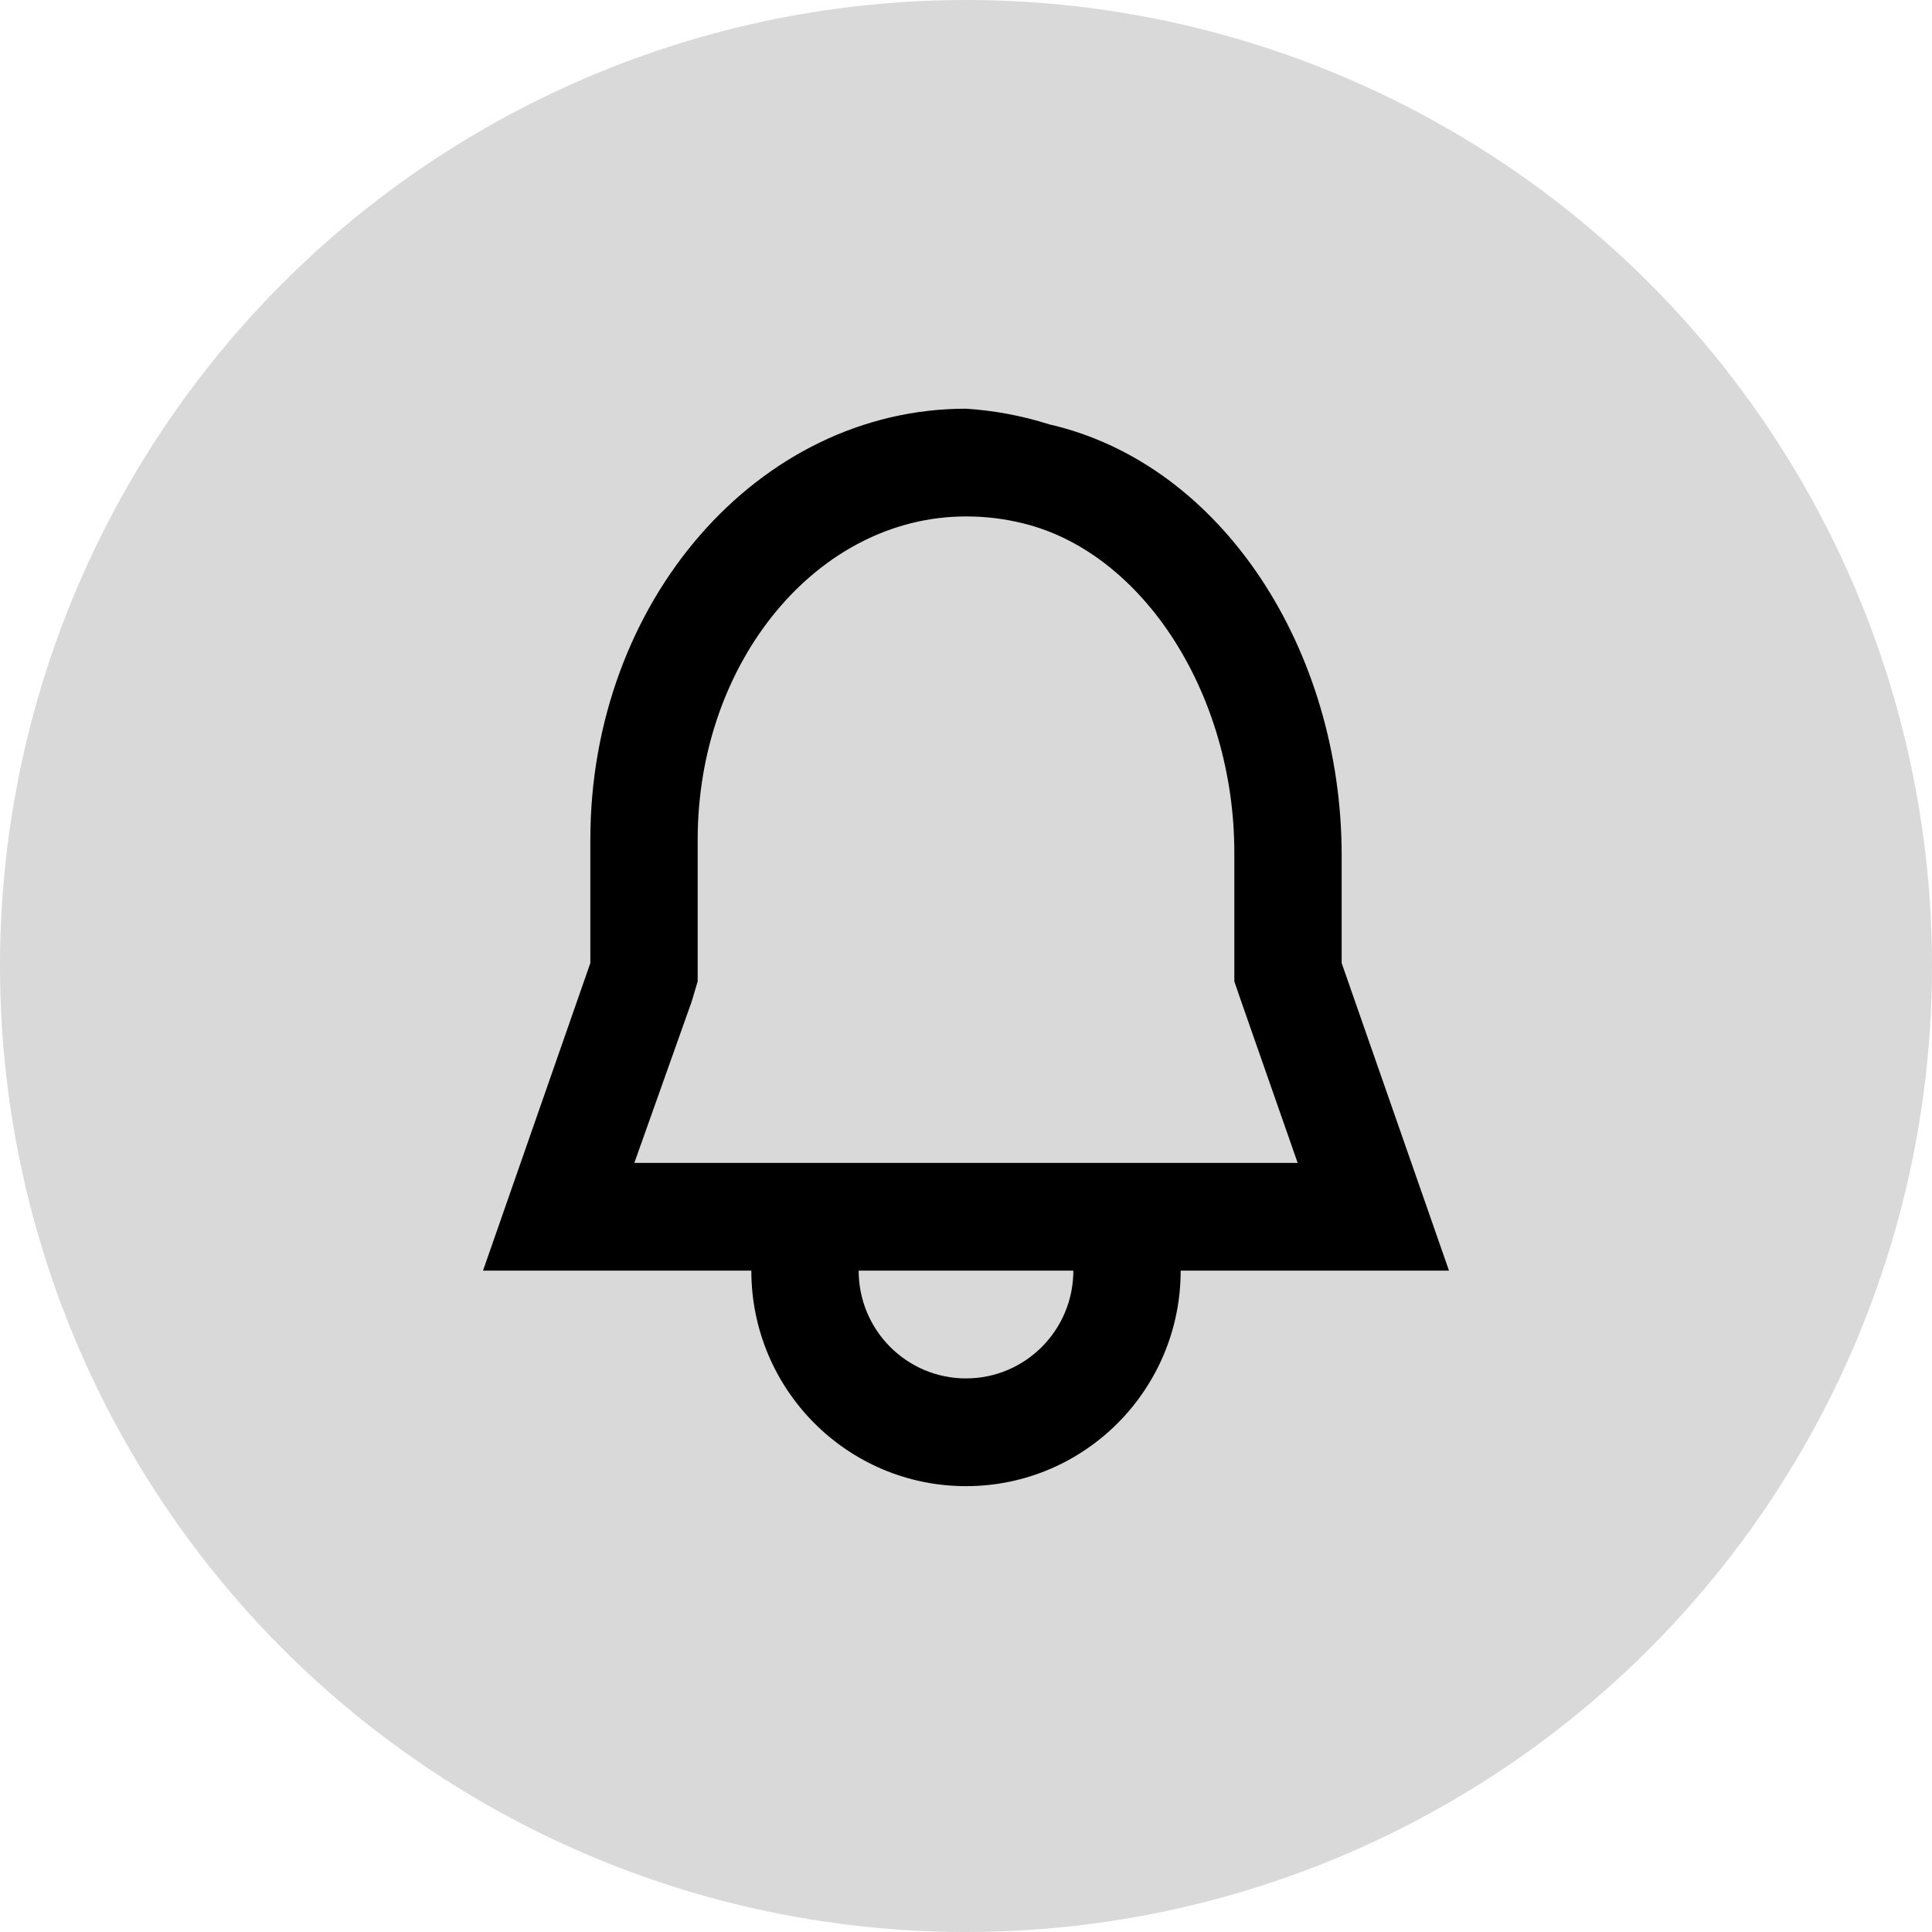<svg width="52" height="52" viewBox="0 0 52 52" fill="none" xmlns="http://www.w3.org/2000/svg">
<circle cx="26" cy="26" r="26" transform="rotate(180 26 26)" fill="#D9D9D9"/>
<path fill-rule="evenodd" clip-rule="evenodd" d="M28.889 34.2C28.889 35.802 27.596 37.1 26 37.1C24.404 37.1 23.111 35.802 23.111 34.2H28.889ZM26 11C20.41 11 15.889 16.191 15.889 22.6V25.921L13 34.2H20.222C20.222 37.403 22.809 40 26 40C29.191 40 31.778 37.403 31.778 34.2H39L36.111 25.921V23.02C36.111 17.525 32.919 12.493 28.239 11.421C27.512 11.19 26.761 11.049 26 11ZM17.073 31.3L18.619 26.95L18.778 26.413V22.6C18.778 17.8 22.013 13.9 26 13.9C26.521 13.899 27.04 13.962 27.546 14.088C30.781 14.886 33.222 18.7 33.222 22.948V26.413L33.381 26.878L34.927 31.3H17.073Z" fill="black"/>
</svg>
